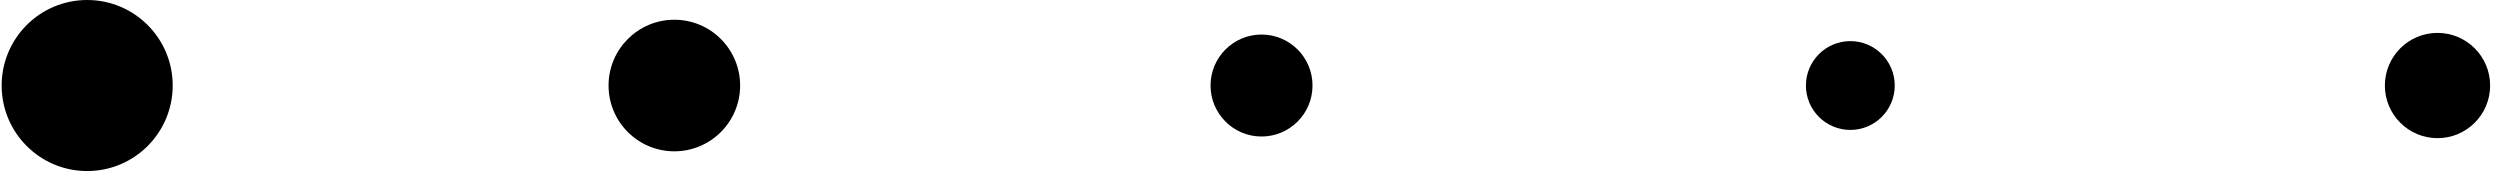 <svg width="152" height="11" viewBox="0 0 152 11" fill="none" xmlns="http://www.w3.org/2000/svg">
<g clip-path="url(#clip0)">
<path d="M145 5.2C145 6.967 146.433 8.4 148.2 8.4C149.968 8.4 151.4 6.967 151.4 5.2C151.4 3.433 149.968 2 148.2 2C146.433 2 145 3.433 145 5.2Z" fill="black"/>
<path d="M109.8 5.2C109.8 6.691 111.009 7.9 112.5 7.9C113.991 7.9 115.2 6.691 115.2 5.2C115.2 3.709 113.991 2.5 112.5 2.5C111.009 2.5 109.8 3.709 109.8 5.2Z" fill="black"/>
<path d="M73.601 5.2C73.601 6.912 74.989 8.3 76.701 8.3C78.413 8.3 79.801 6.912 79.801 5.2C79.801 3.488 78.413 2.1 76.701 2.1C74.989 2.1 73.601 3.488 73.601 5.2Z" fill="black"/>
<path d="M37 5.2C37 7.409 38.791 9.2 41 9.2C43.209 9.2 45 7.409 45 5.2C45 2.991 43.209 1.2 41 1.2C38.791 1.2 37 2.991 37 5.2Z" fill="black"/>
<path d="M0.1 5.2C0.1 8.072 2.428 10.4 5.3 10.4C8.172 10.4 10.5 8.072 10.5 5.2C10.5 2.328 8.172 -1.01766e-07 5.3 -2.273e-07C2.428 -3.52834e-07 0.1 2.328 0.1 5.2Z" fill="black"/>
</g>
<defs>
<clipPath id="clip0">
<rect width="10.5" height="151.4" fill="white" transform="translate(151.4) rotate(90)"/>
</clipPath>
</defs>
</svg>
